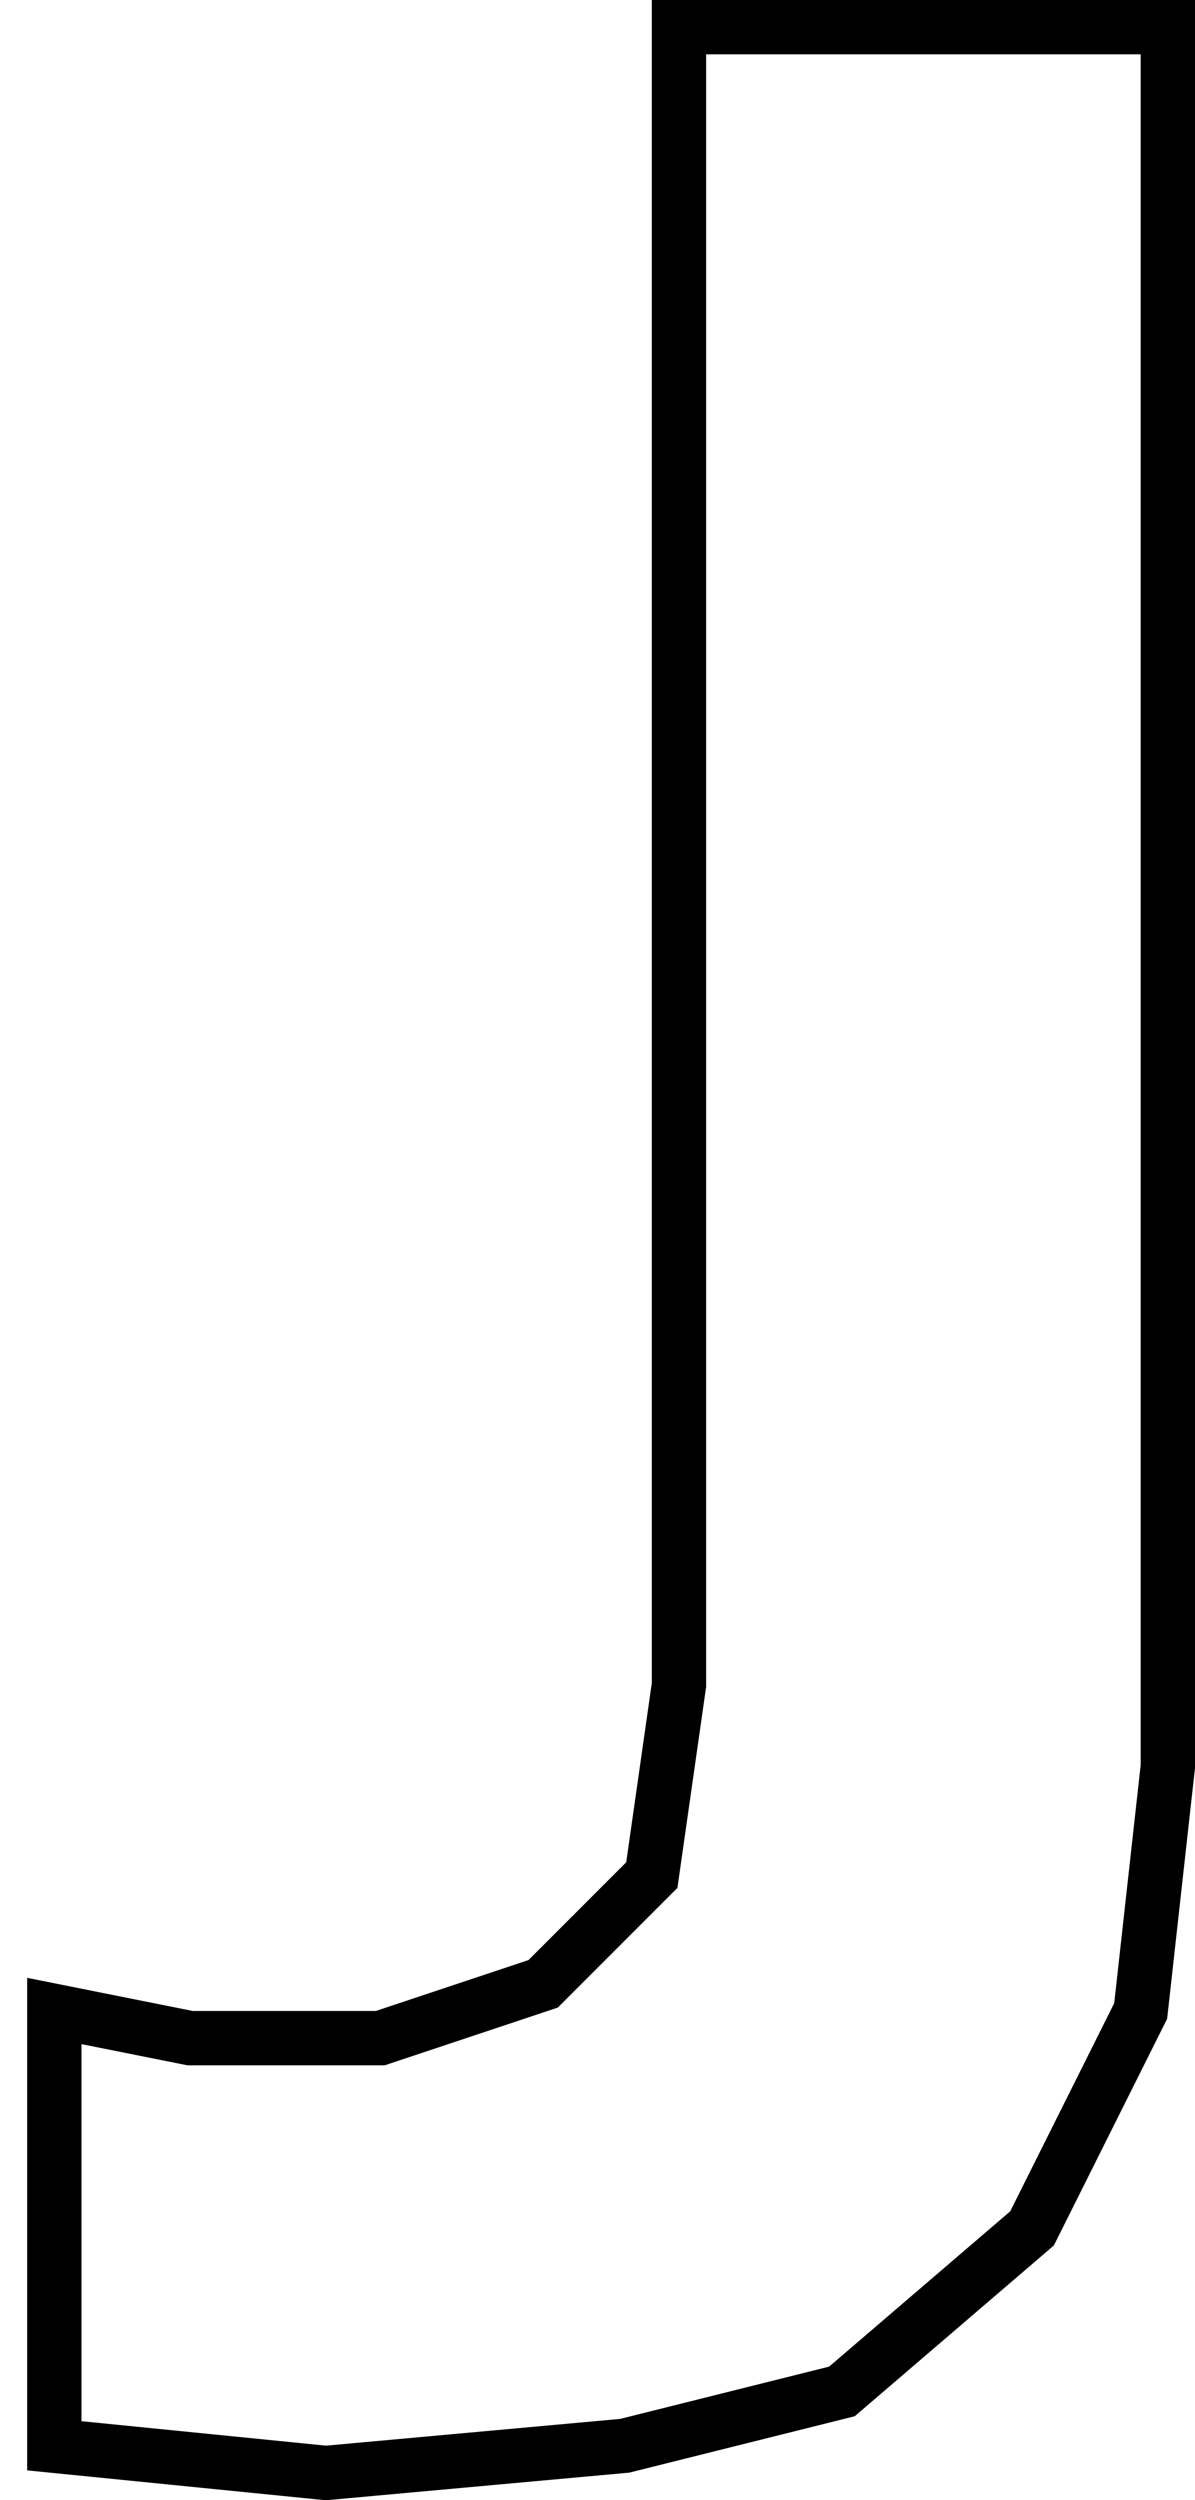 <svg width="22" height="46" viewBox="0 0 22 46" fill="none" xmlns="http://www.w3.org/2000/svg">
<path d="M12.5 10.5V1V0.5H21.5V17V26.5V32.5L21 37L19 41L15.5 44L11.5 45L6 45.5L1 45V37L3.5 37.5H7L10 36.5L12 34.5L12.5 31V28V23.5V19.5V15V10.5Z" stroke="black"/>
</svg>
